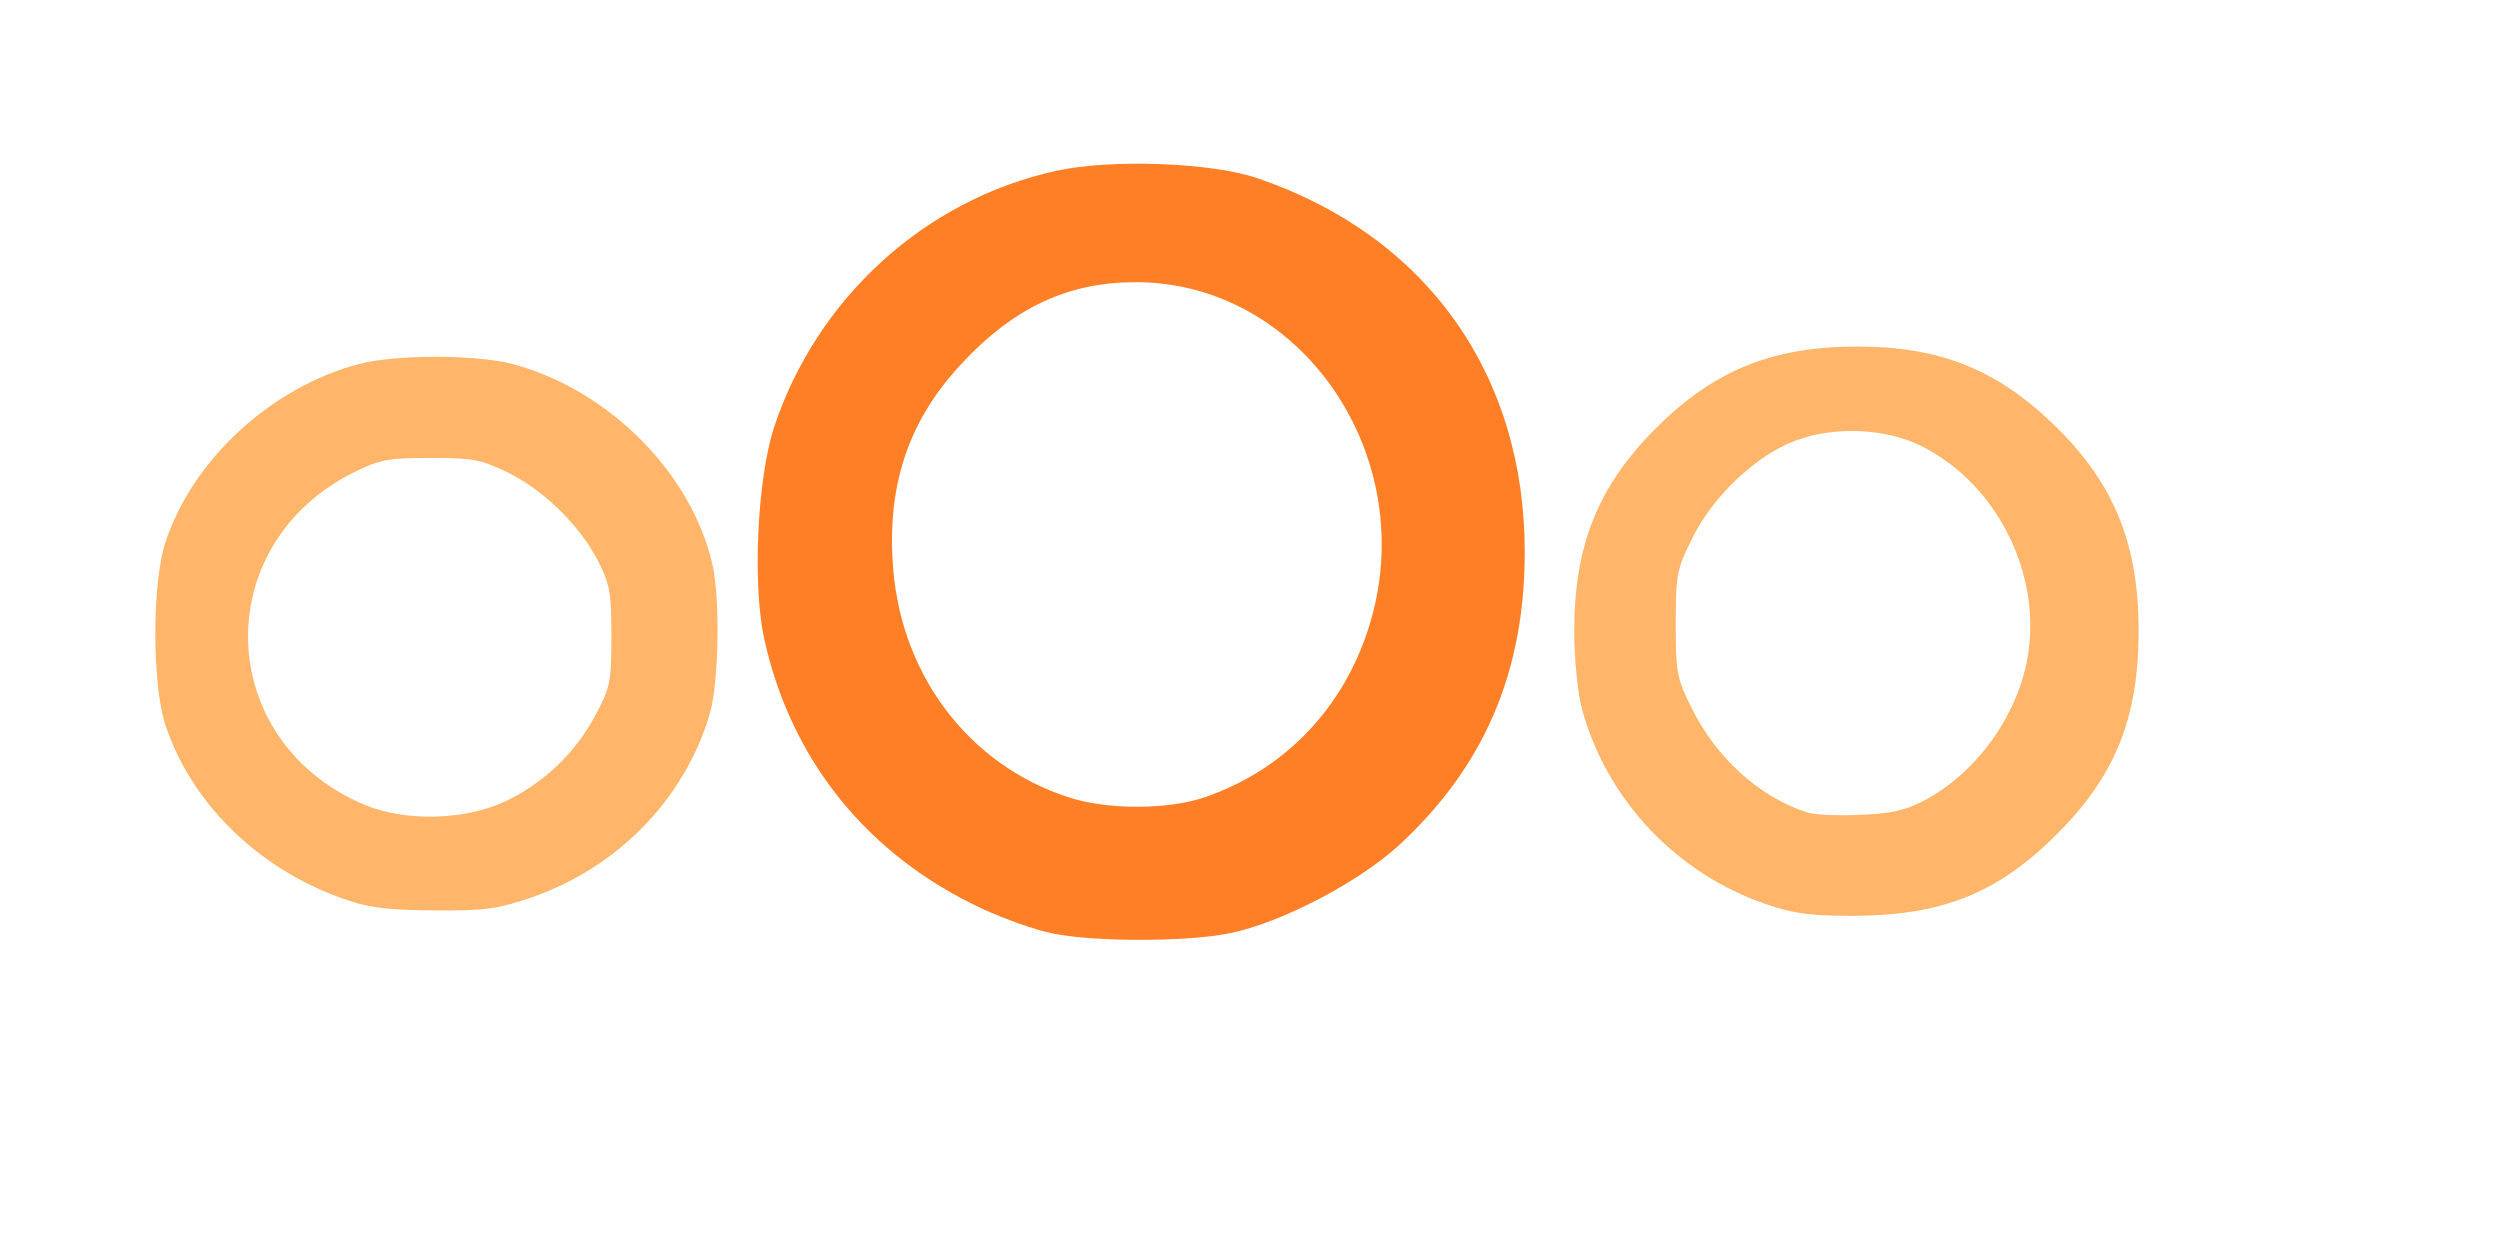 <!DOCTYPE svg PUBLIC "-//W3C//DTD SVG 20010904//EN" "http://www.w3.org/TR/2001/REC-SVG-20010904/DTD/svg10.dtd">
<svg version="1.0" xmlns="http://www.w3.org/2000/svg" width="505px" height="254px" viewBox="0 0 5050 2540" preserveAspectRatio="xMidYMid meet">
<g id="layer1" fill="#ffb56a" stroke="none">
 <path d="M3569 1827 c-183 -62 -325 -213 -374 -397 -8 -31 -15 -99 -15 -155 0 -174 48 -293 165 -410 117 -117 235 -165 407 -165 169 0 286 48 404 165 115 114 164 235 164 409 0 176 -47 293 -165 411 -120 120 -233 165 -415 165 -82 0 -119 -5 -171 -23z m316 -209 c108 -56 194 -176 212 -298 25 -165 -64 -341 -212 -417 -72 -38 -179 -43 -258 -13 -80 30 -167 112 -209 198 -31 62 -33 73 -33 172 0 99 2 110 33 172 49 99 136 178 232 209 14 5 61 7 105 5 62 -2 91 -8 130 -28z"/>
 <path d="M710 1821 c-179 -57 -322 -193 -376 -357 -27 -83 -27 -285 0 -368 55 -168 214 -314 392 -361 75 -19 233 -19 308 0 194 51 363 220 405 405 16 70 13 238 -5 301 -50 171 -184 310 -358 371 -71 24 -95 28 -196 27 -82 0 -131 -5 -170 -18z m310 -202 c77 -36 141 -97 181 -171 32 -60 34 -68 34 -163 0 -90 -3 -105 -28 -154 -38 -72 -109 -141 -182 -177 -54 -26 -70 -29 -155 -29 -84 0 -102 3 -153 28 -297 146 -285 545 20 673 81 34 203 31 283 -7z"/>
 </g>
<g id="layer2" fill="#ff7f27" stroke="none">
 <path d="M2124 1885 c-34 -7 -96 -29 -139 -49 -233 -108 -389 -302 -442 -549 -23 -111 -13 -318 20 -422 86 -262 305 -462 571 -520 109 -24 313 -17 406 15 341 116 540 395 540 755 0 244 -83 436 -257 595 -82 74 -236 154 -338 175 -86 18 -279 18 -361 0z m311 -275 c159 -55 278 -178 330 -343 108 -340 -133 -697 -471 -697 -136 0 -246 51 -351 164 -104 111 -149 237 -140 396 11 227 151 415 357 481 77 25 201 25 275 -1z"/>
 </g>

</svg>